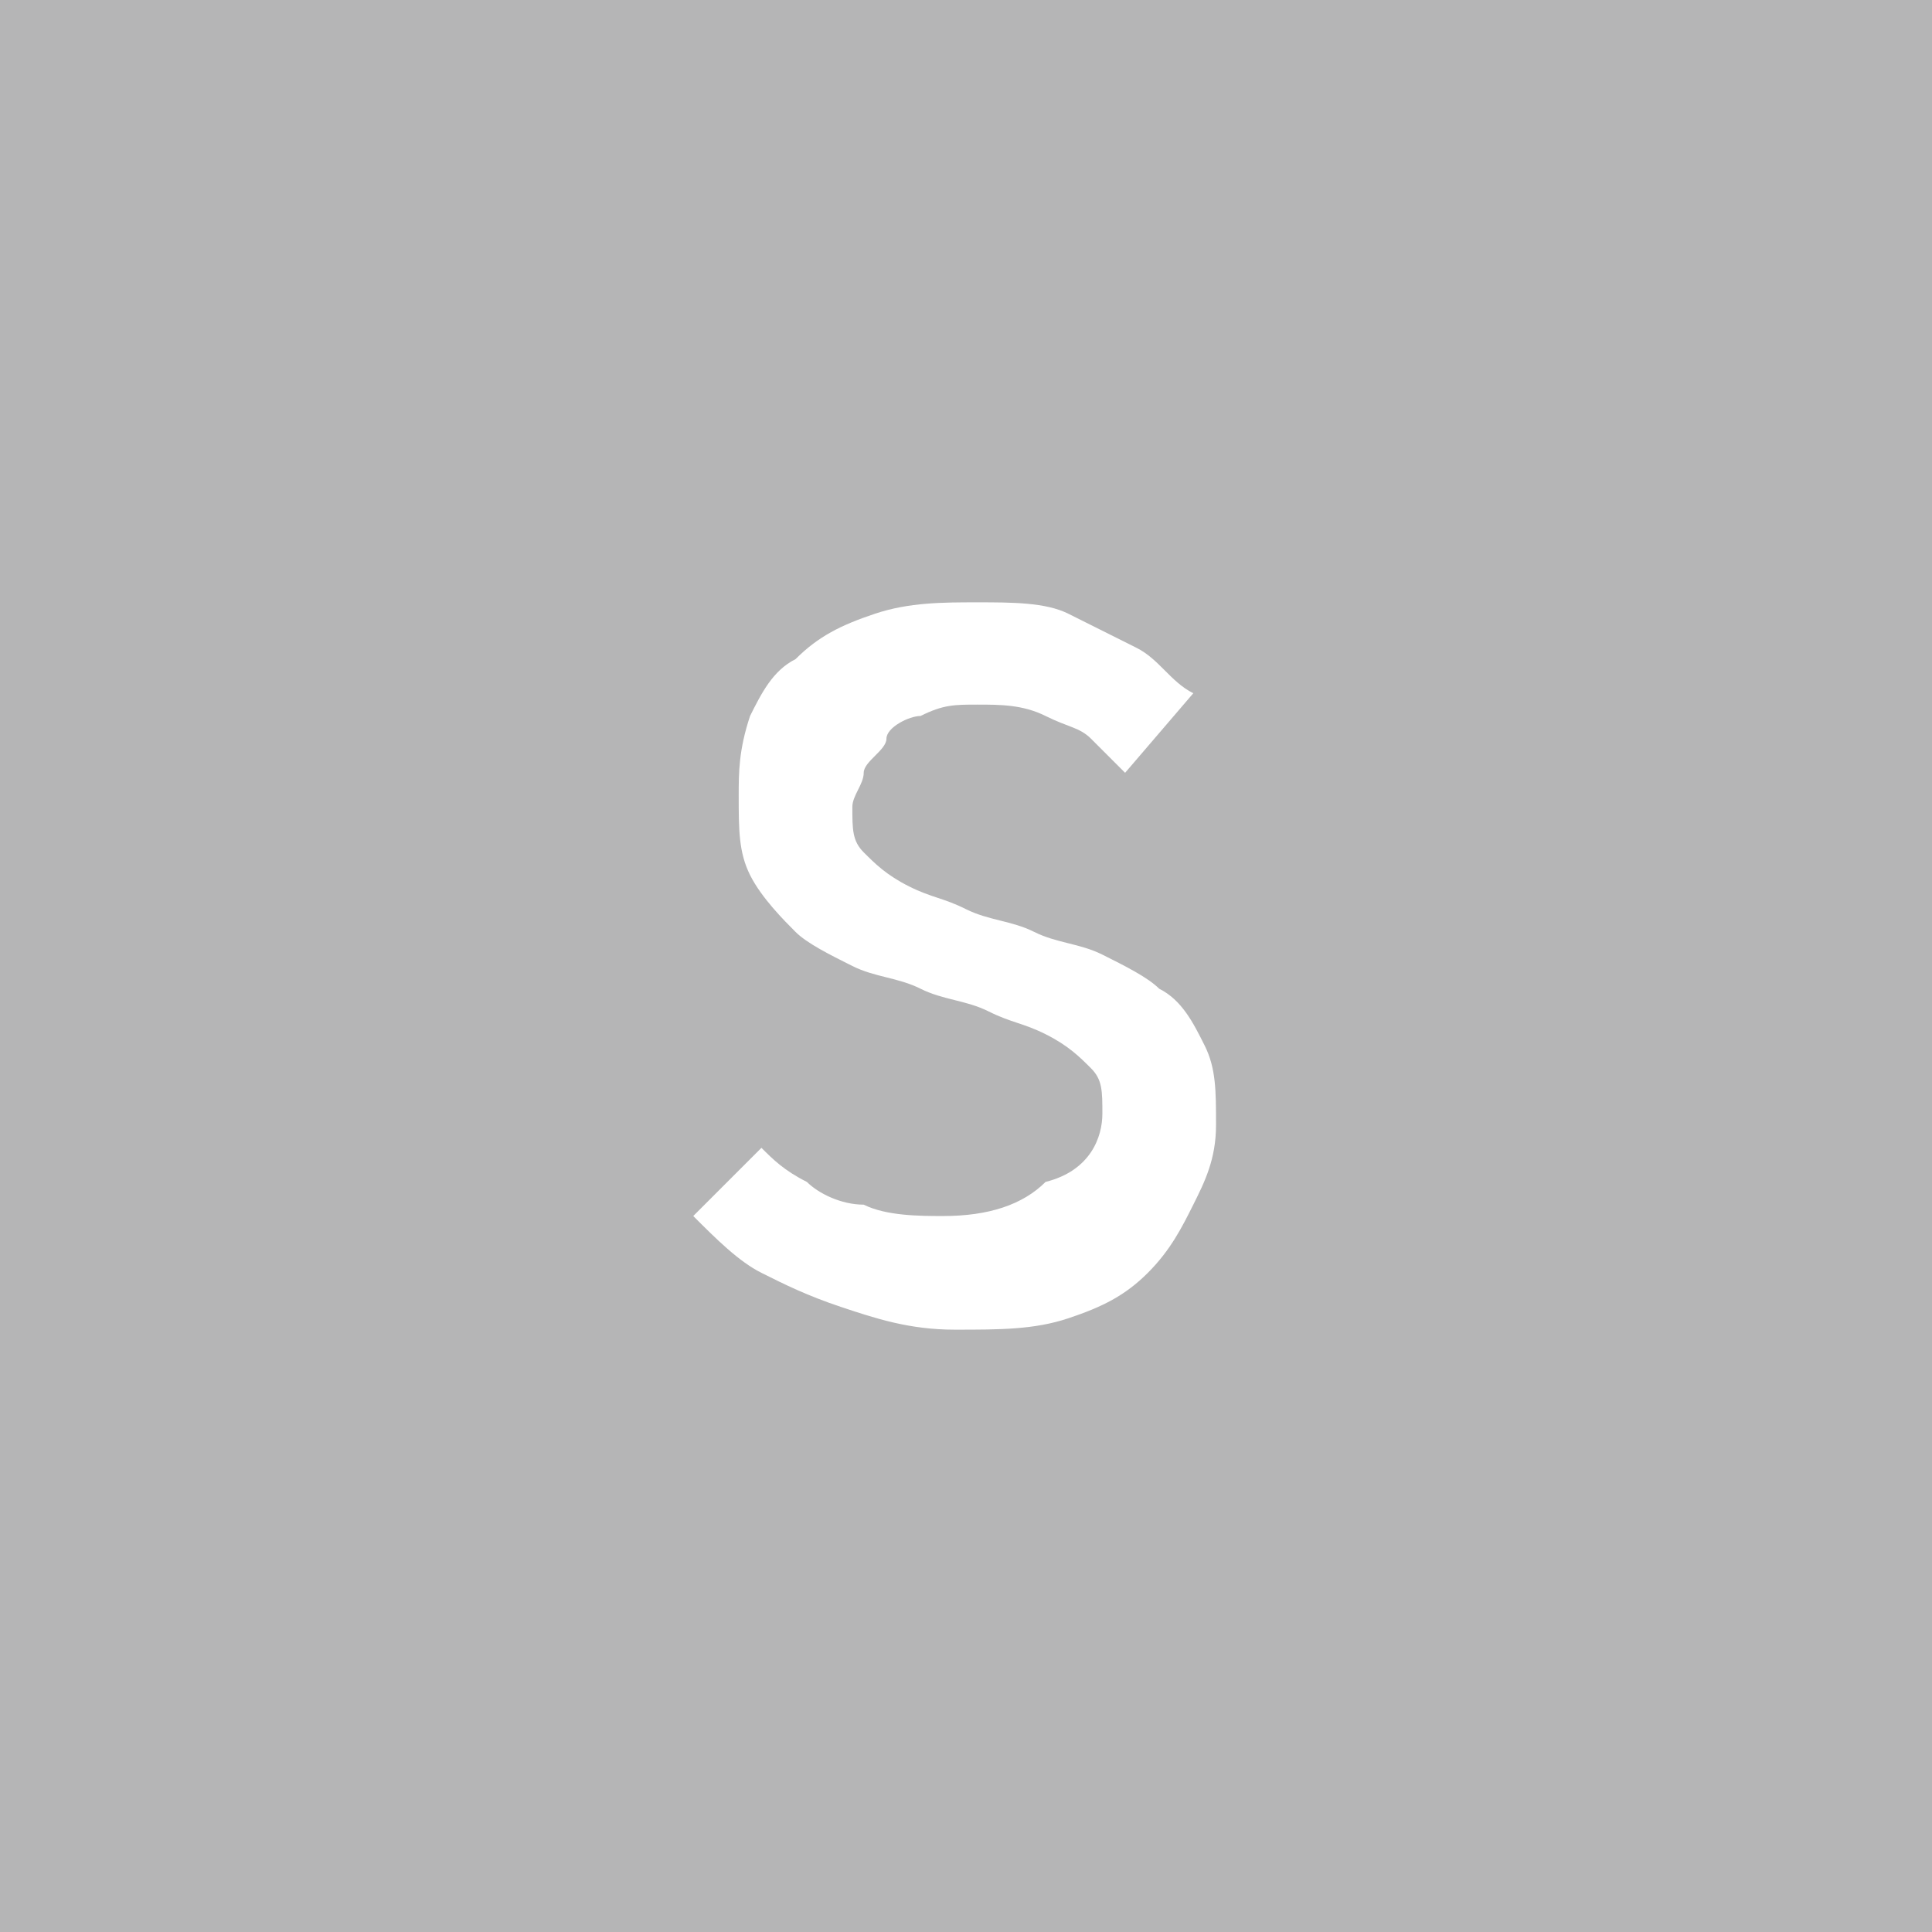 <?xml version="1.0" encoding="utf-8"?>
<!-- Generator: Adobe Illustrator 22.0.1, SVG Export Plug-In . SVG Version: 6.00 Build 0)  -->
<svg version="1.1" id="レイヤー_1" xmlns="http://www.w3.org/2000/svg" xmlns:xlink="http://www.w3.org/1999/xlink" x="0px"
	 y="0px" viewBox="0 0 17 17" style="enable-background:new 0 0 17 17;" xml:space="preserve">
<style type="text/css">
	.st0{fill:#B5B5B6;}
	.st1{fill:#FFFFFF;}
</style>
<g>
	<rect class="st0" width="17" height="17"/>
	<g>
		<g>
			<path class="st1" d="M9.7,9.8c0-0.2,0-0.3-0.1-0.4S9.4,9.2,9.2,9.1S8.9,9,8.7,8.9S8.3,8.8,8.1,8.7S7.7,8.6,7.5,8.5
				C7.3,8.4,7.1,8.3,7,8.2S6.7,7.9,6.6,7.7C6.5,7.5,6.5,7.3,6.5,7c0-0.2,0-0.4,0.1-0.7C6.7,6.1,6.8,5.9,7,5.8
				c0.2-0.2,0.4-0.3,0.7-0.4s0.6-0.1,0.9-0.1c0.3,0,0.6,0,0.8,0.1S9.8,5.6,10,5.7c0.2,0.1,0.3,0.3,0.5,0.4L9.9,6.8
				C9.8,6.7,9.7,6.6,9.6,6.5C9.5,6.4,9.4,6.4,9.2,6.3S8.8,6.2,8.6,6.2c-0.2,0-0.3,0-0.5,0.1C8,6.3,7.8,6.4,7.8,6.5S7.6,6.7,7.6,6.8
				c0,0.1-0.1,0.2-0.1,0.3c0,0.2,0,0.3,0.1,0.4S7.8,7.7,8,7.8C8.2,7.9,8.3,7.9,8.5,8s0.4,0.1,0.6,0.2c0.2,0.1,0.4,0.1,0.6,0.2
				s0.4,0.2,0.5,0.3c0.2,0.1,0.3,0.3,0.4,0.5c0.1,0.2,0.1,0.4,0.1,0.7c0,0.3-0.1,0.5-0.2,0.7c-0.1,0.2-0.2,0.4-0.4,0.6
				s-0.4,0.3-0.7,0.4s-0.6,0.1-1,0.1s-0.7-0.1-1-0.2s-0.5-0.2-0.7-0.3c-0.2-0.1-0.4-0.3-0.6-0.5l0.6-0.6c0.1,0.1,0.2,0.2,0.4,0.3
				c0.1,0.1,0.3,0.2,0.5,0.2c0.2,0.1,0.5,0.1,0.7,0.1c0.4,0,0.7-0.1,0.9-0.3C9.6,10.3,9.7,10,9.7,9.8z"/>
		</g>
	</g>
</g>
</svg>
